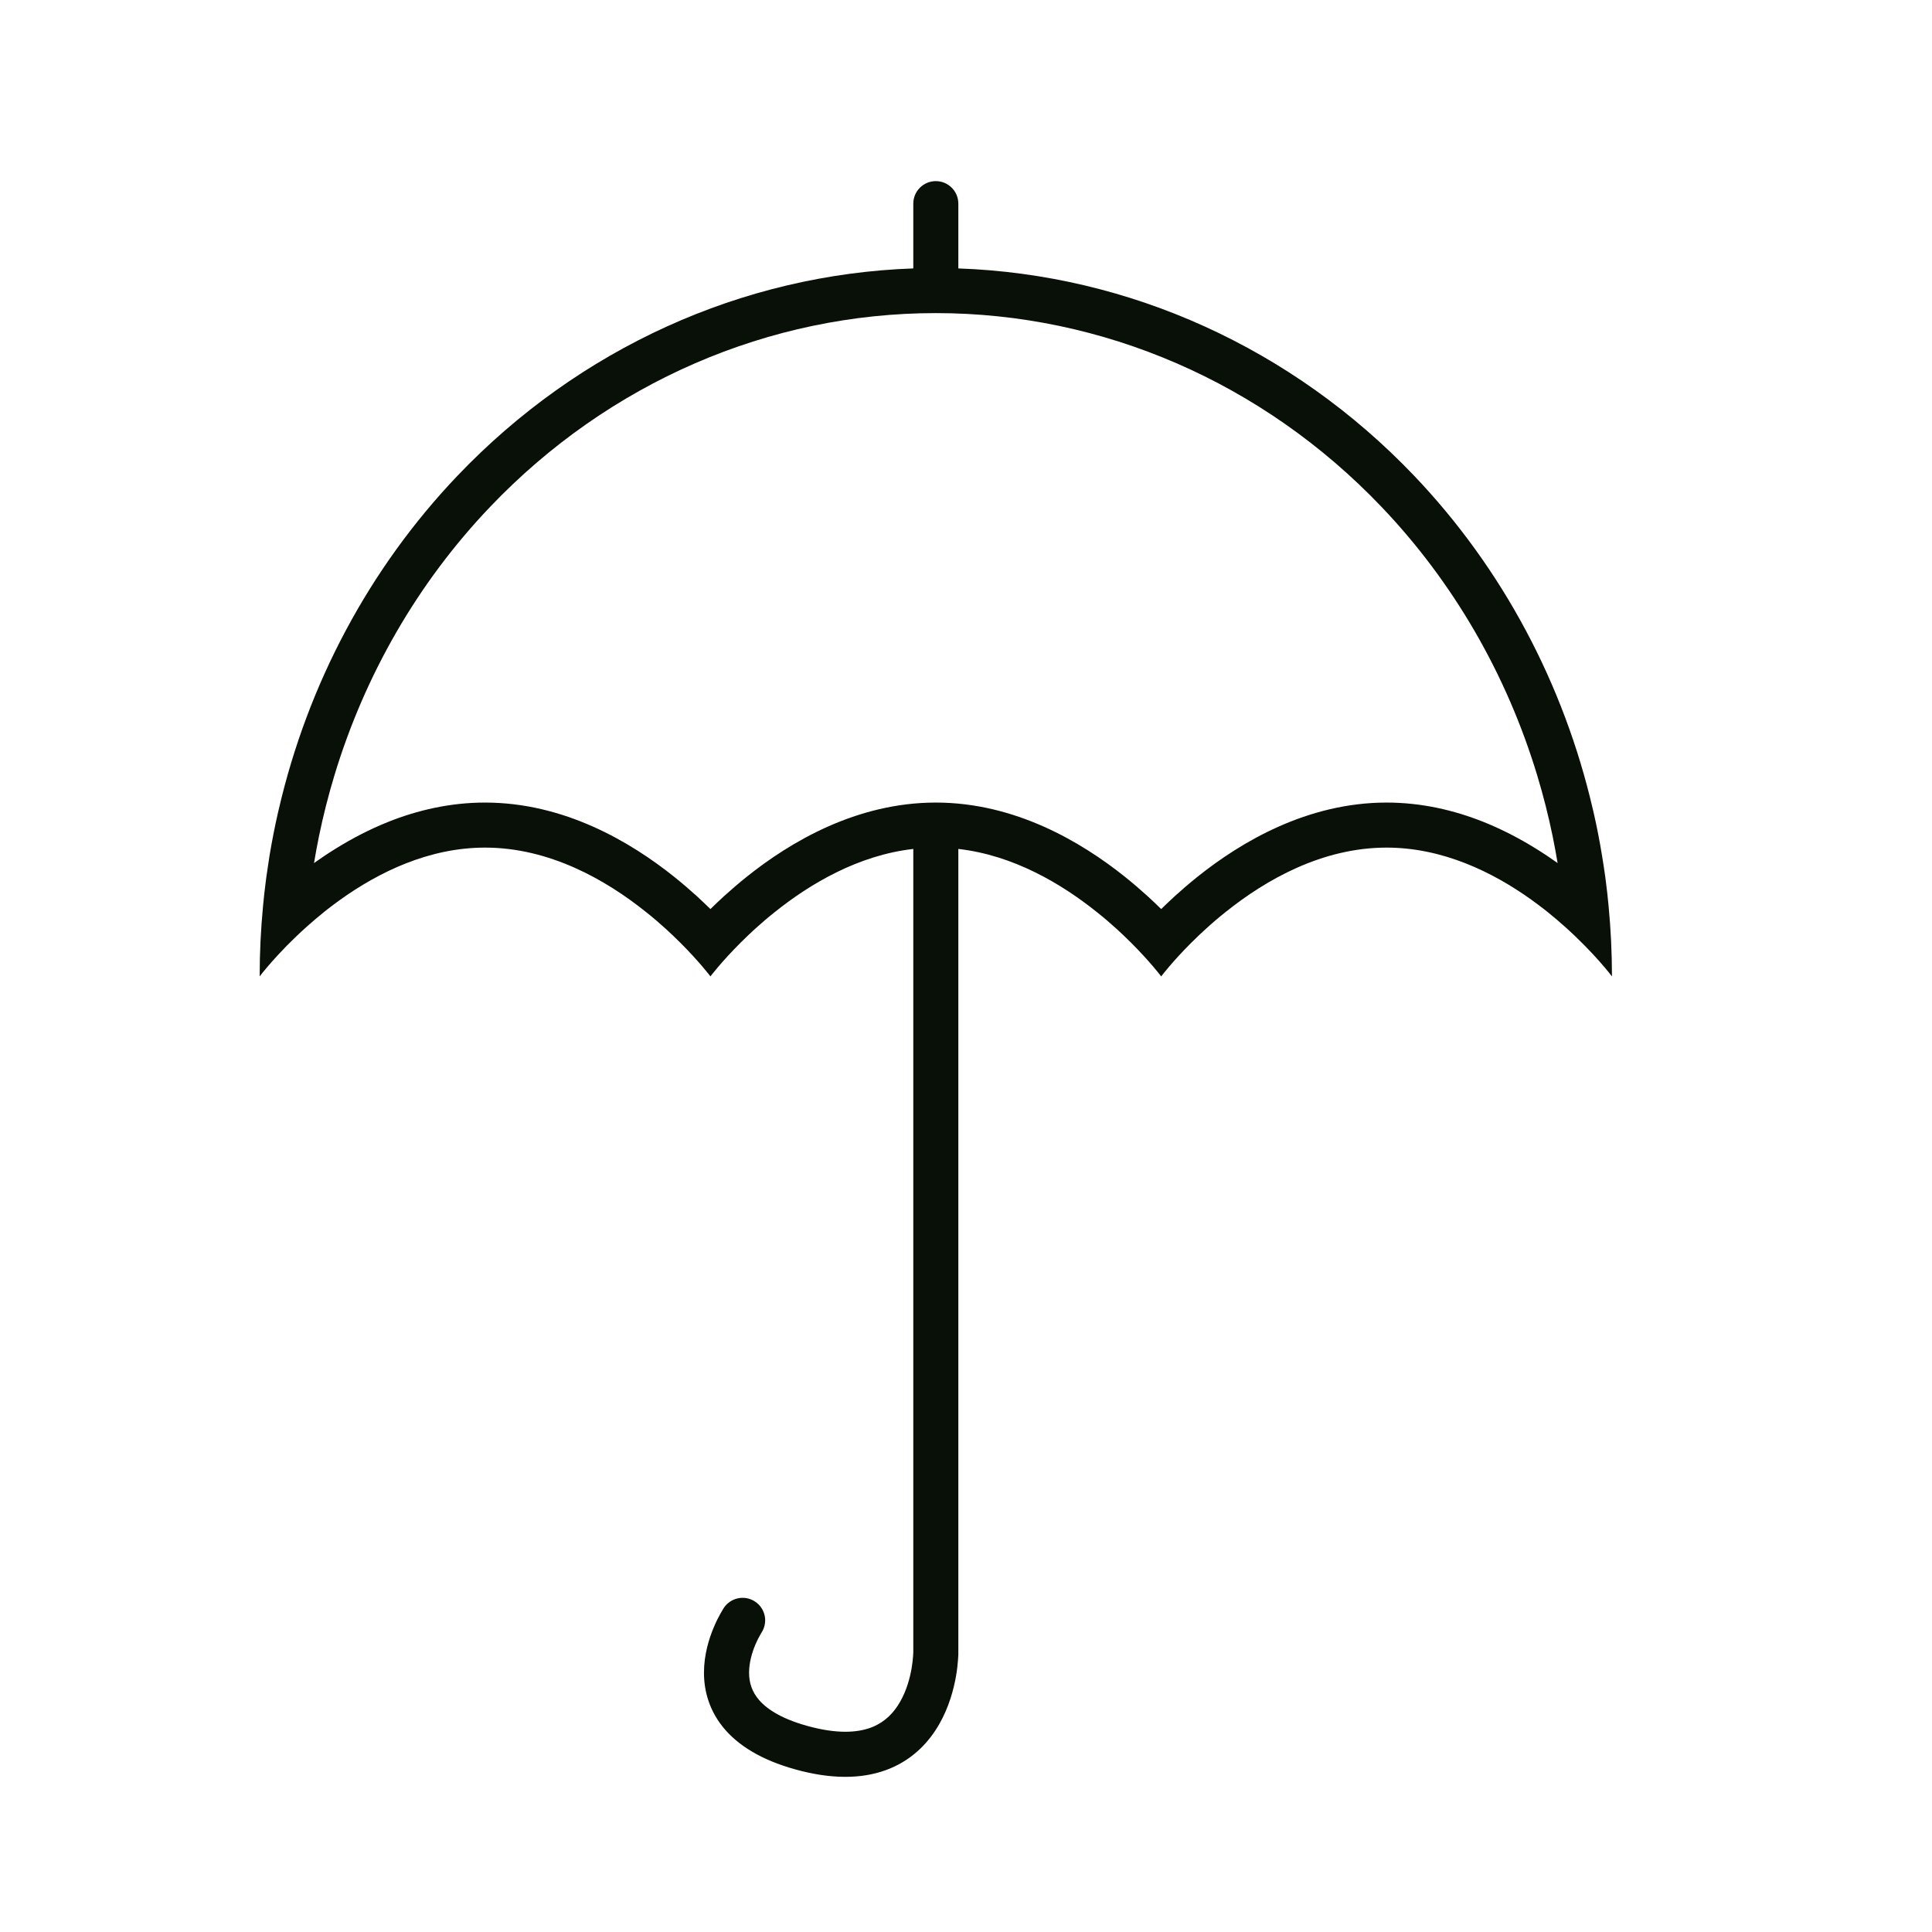 <svg width="32" height="32" viewBox="0 0 32 32" fill="none" xmlns="http://www.w3.org/2000/svg">
<path fill-rule="evenodd" clip-rule="evenodd" d="M15.5 3C15.706 3 15.873 3.167 15.873 3.373V4.44L15.873 4.446C18.708 4.545 21.407 5.768 23.419 7.876C24.884 9.411 25.901 11.327 26.382 13.402L26.396 13.461C26.45 13.697 26.496 13.934 26.535 14.174C26.554 14.287 26.571 14.401 26.587 14.515L26.598 14.6C26.615 14.734 26.631 14.868 26.643 15.003C26.68 15.39 26.699 15.78 26.699 16.172C26.699 16.172 26.414 15.792 25.923 15.352C25.831 15.27 25.732 15.185 25.626 15.1L25.578 15.062C25.509 15.009 25.438 14.955 25.364 14.902C24.725 14.445 23.896 14.039 22.966 14.039C21.899 14.039 20.966 14.572 20.3 15.106C20.181 15.2 20.071 15.295 19.971 15.387C19.894 15.456 19.823 15.524 19.758 15.589L19.738 15.608C19.415 15.93 19.233 16.172 19.233 16.172C19.233 16.172 19.051 15.93 18.728 15.608L18.708 15.589C18.643 15.524 18.572 15.456 18.496 15.387C18.395 15.295 18.285 15.2 18.166 15.106C17.579 14.636 16.784 14.165 15.873 14.061V27.372H15.5C15.873 27.372 15.873 27.372 15.873 27.372L15.873 27.373L15.873 27.376L15.873 27.384L15.873 27.408C15.872 27.428 15.871 27.455 15.868 27.489C15.863 27.557 15.854 27.65 15.835 27.76C15.797 27.977 15.72 28.273 15.557 28.557C15.393 28.844 15.136 29.127 14.744 29.291C14.352 29.454 13.866 29.481 13.276 29.334C12.696 29.189 12.287 28.959 12.021 28.661C11.751 28.357 11.66 28.014 11.66 27.705C11.66 27.404 11.745 27.136 11.823 26.952C11.862 26.858 11.902 26.781 11.933 26.726C11.948 26.699 11.961 26.677 11.971 26.661L11.983 26.641L11.987 26.635L11.989 26.633L11.989 26.631C11.989 26.631 11.99 26.631 12.297 26.836L11.989 26.631C12.104 26.46 12.336 26.413 12.507 26.528C12.597 26.587 12.652 26.679 12.669 26.778C12.683 26.868 12.665 26.963 12.611 27.045L12.607 27.052C12.602 27.06 12.594 27.073 12.585 27.09C12.565 27.125 12.538 27.177 12.511 27.241C12.455 27.374 12.407 27.539 12.407 27.705C12.407 27.863 12.45 28.019 12.579 28.165C12.714 28.317 12.971 28.488 13.457 28.609C13.934 28.728 14.248 28.688 14.457 28.602C14.664 28.515 14.807 28.366 14.909 28.186C15.014 28.003 15.07 27.799 15.099 27.633C15.113 27.551 15.12 27.482 15.123 27.435C15.125 27.412 15.126 27.394 15.126 27.383L15.127 27.372L15.127 27.37L15.127 15.395V14.061C14.216 14.165 13.421 14.636 12.834 15.106C12.715 15.2 12.605 15.295 12.504 15.387C12.428 15.456 12.357 15.524 12.292 15.589L12.272 15.608C11.949 15.93 11.767 16.172 11.767 16.172C11.767 16.172 11.585 15.93 11.262 15.608L11.242 15.589C11.177 15.524 11.106 15.456 11.03 15.387C10.929 15.295 10.819 15.2 10.7 15.106C10.034 14.572 9.1 14.039 8.034 14.039C7.104 14.039 6.275 14.445 5.636 14.902C5.562 14.955 5.491 15.009 5.422 15.062L5.374 15.1C5.268 15.185 5.169 15.27 5.077 15.352C4.586 15.792 4.301 16.172 4.301 16.172C4.301 15.78 4.32 15.39 4.357 15.003C4.369 14.868 4.385 14.734 4.402 14.6L4.413 14.515C4.429 14.401 4.446 14.287 4.464 14.174C4.504 13.934 4.55 13.697 4.604 13.461L4.618 13.402C5.099 11.327 6.116 9.411 7.581 7.876C9.593 5.768 12.292 4.545 15.127 4.446L15.127 4.44V3.373C15.127 3.167 15.294 3 15.5 3ZM6.432 13.612C6.915 13.42 7.453 13.293 8.034 13.293C9.345 13.293 10.442 13.943 11.167 14.523C11.299 14.629 11.422 14.735 11.535 14.837C11.618 14.913 11.695 14.987 11.767 15.057C11.838 14.987 11.916 14.913 11.999 14.837C12.112 14.735 12.235 14.629 12.367 14.523C13.092 13.943 14.188 13.293 15.5 13.293C16.811 13.293 17.908 13.943 18.633 14.523C18.765 14.629 18.888 14.735 19.001 14.837C19.084 14.913 19.162 14.987 19.233 15.057C19.305 14.987 19.382 14.913 19.465 14.837C19.578 14.735 19.701 14.629 19.833 14.523C20.558 13.943 21.655 13.293 22.966 13.293C23.547 13.293 24.085 13.42 24.568 13.612C24.88 13.737 25.168 13.888 25.43 14.05C25.56 14.13 25.683 14.212 25.799 14.295C25.774 14.147 25.747 13.999 25.717 13.852C25.647 13.512 25.562 13.177 25.462 12.846C24.958 11.179 24.078 9.647 22.879 8.392C20.916 6.335 18.261 5.186 15.5 5.186C12.739 5.186 10.084 6.335 8.121 8.392C6.922 9.647 6.042 11.179 5.538 12.846C5.438 13.177 5.353 13.512 5.283 13.852C5.253 13.999 5.226 14.147 5.201 14.295C5.317 14.212 5.44 14.13 5.57 14.05C5.832 13.888 6.12 13.737 6.432 13.612Z" fill="#091008"/>
</svg>
